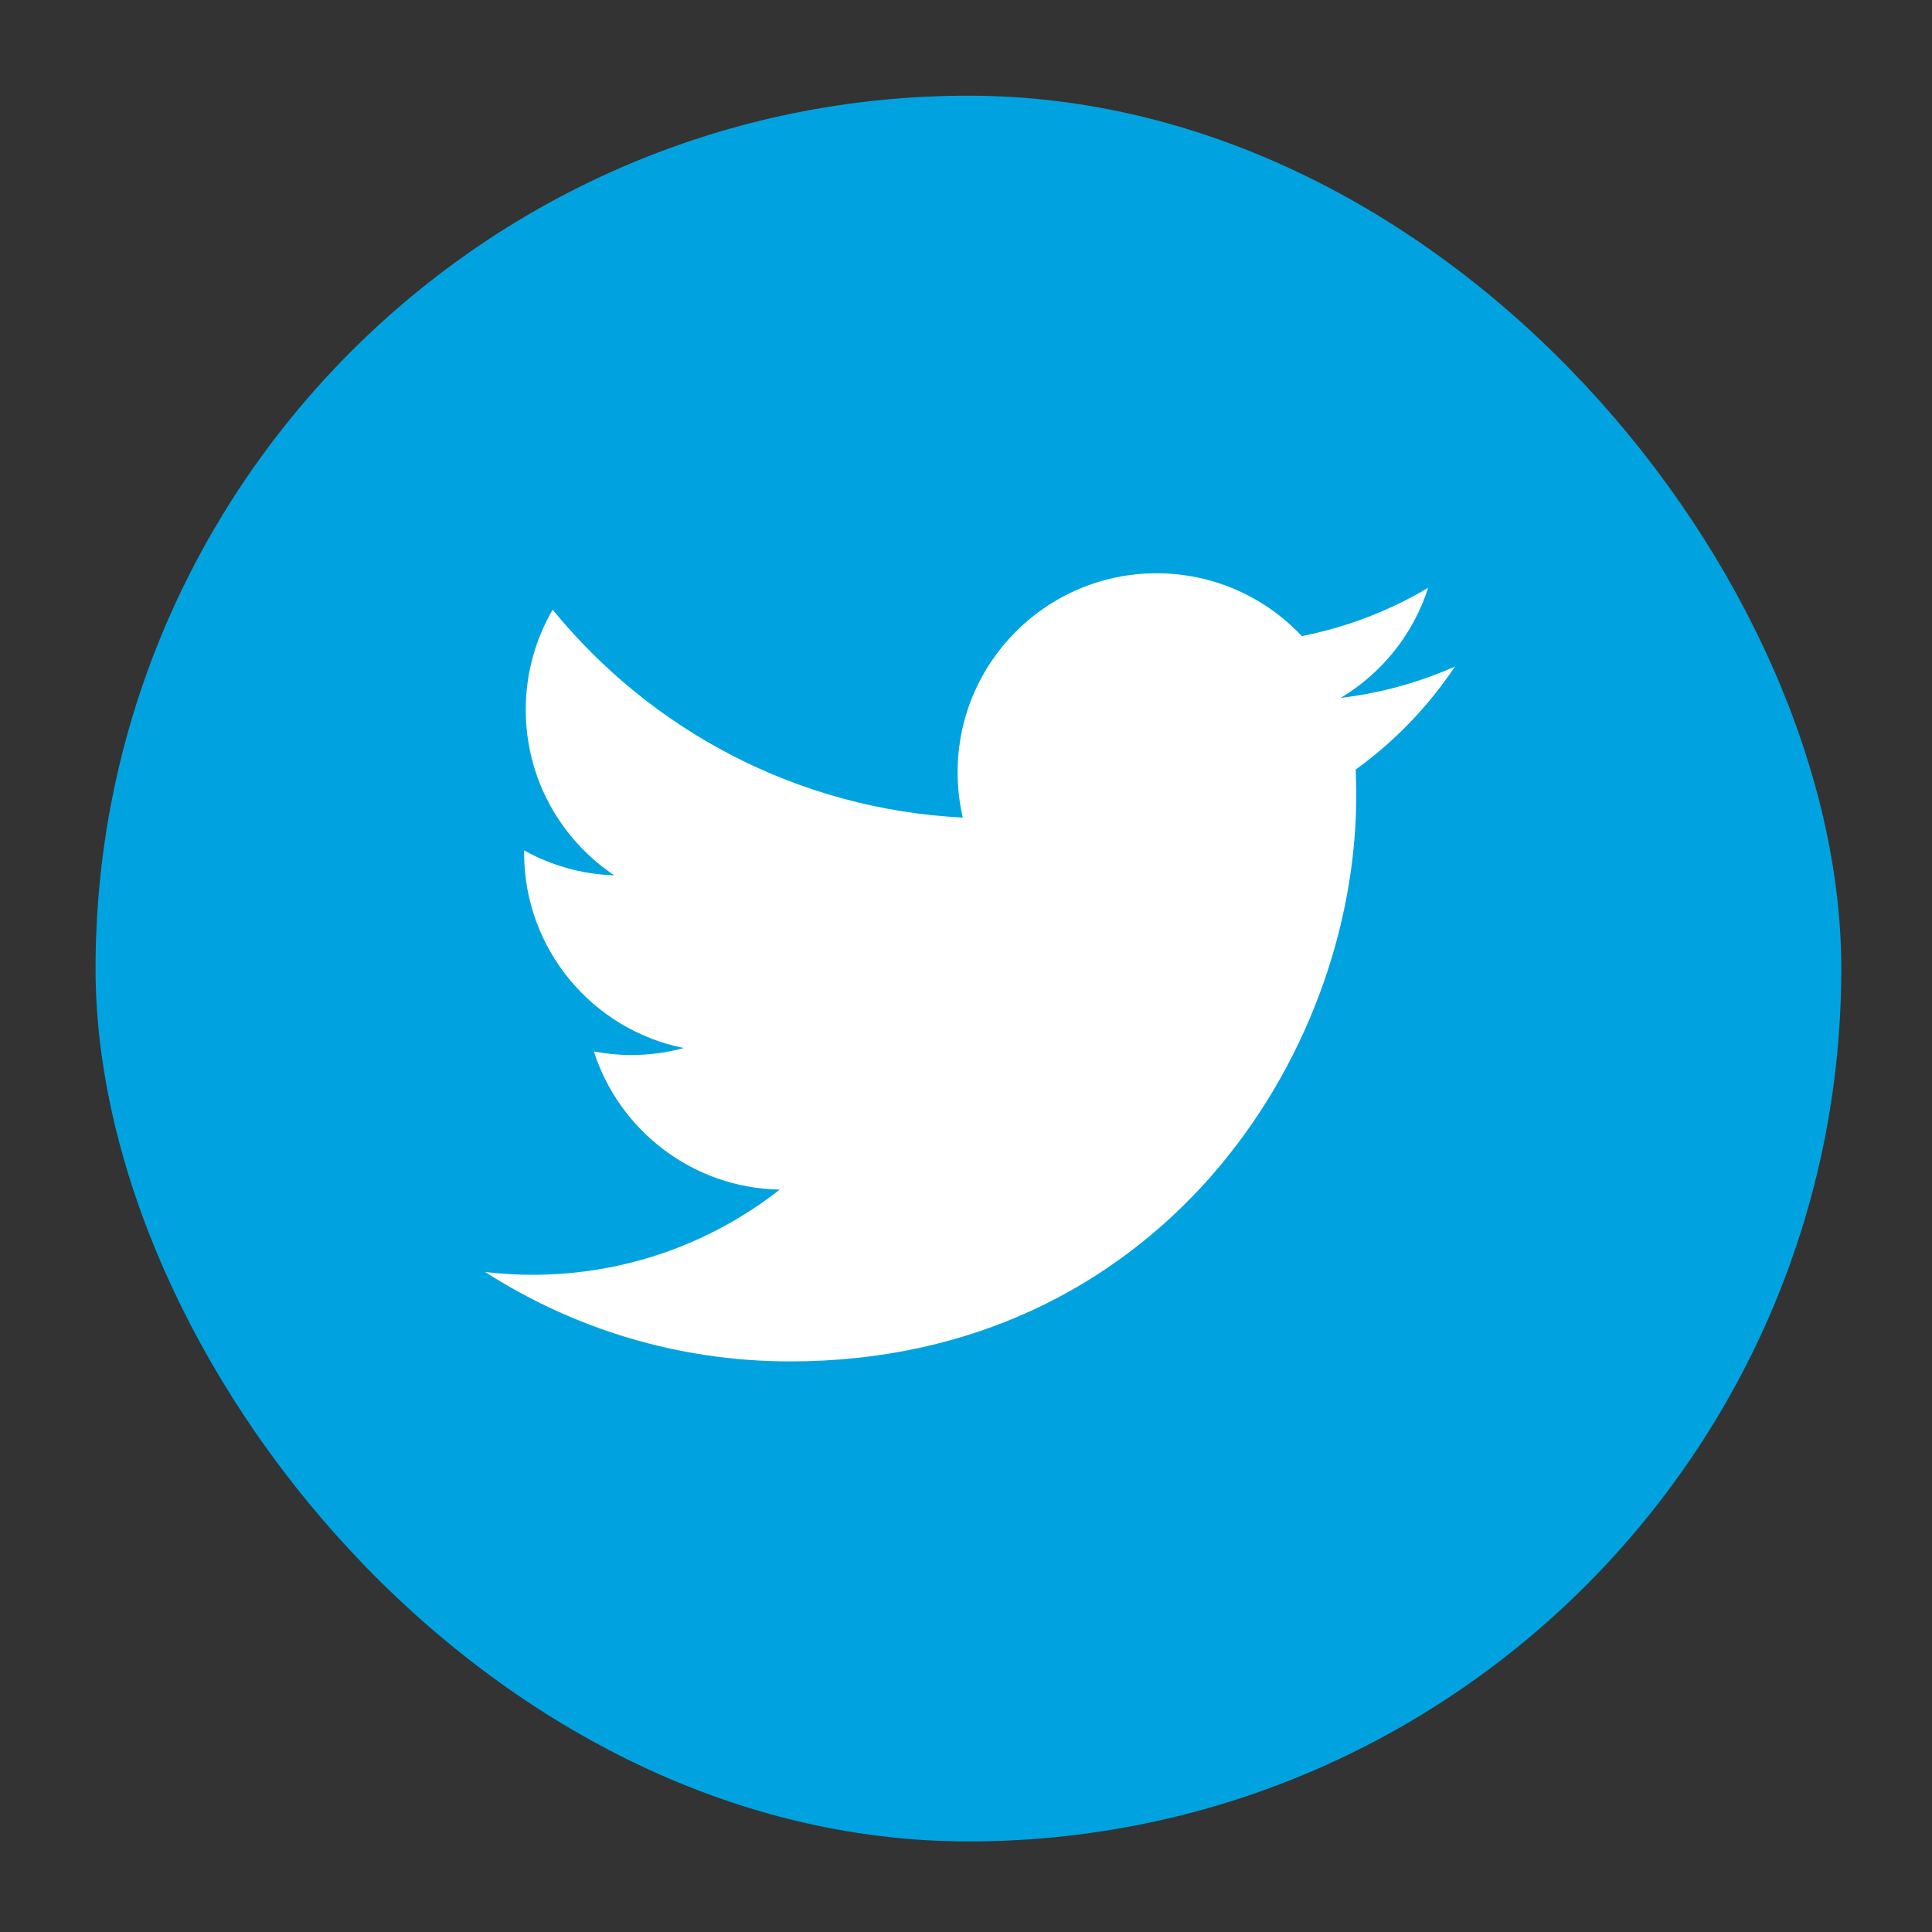 <?xml version="1.0" encoding="UTF-8" standalone="no"?>
<!-- Created with Inkscape (http://www.inkscape.org/) -->

<svg
   xmlns:dc="http://purl.org/dc/elements/1.1/"
   xmlns:cc="http://creativecommons.org/ns#"
   xmlns:rdf="http://www.w3.org/1999/02/22-rdf-syntax-ns#"
   xmlns:svg="http://www.w3.org/2000/svg"
   xmlns="http://www.w3.org/2000/svg"
   xmlns:sodipodi="http://sodipodi.sourceforge.net/DTD/sodipodi-0.dtd"
   xmlns:inkscape="http://www.inkscape.org/namespaces/inkscape"
   width="48"
   height="48"
   id="svg2"
   version="1.1"
   inkscape:version="0.48.4 r9939"
   viewBox="0 0 13.547 13.547"
   sodipodi:docname="birdie.svg">
  <rect x="0" y="0" width="13.547" height="13.547" fill="#333333" stroke="none"/>
  <defs
     id="defs4" />
  <sodipodi:namedview
     id="base"
     pagecolor="#ffffff"
     bordercolor="#666666"
     borderopacity="1.0"
     inkscape:pageopacity="0.0"
     inkscape:pageshadow="2"
     inkscape:zoom="8"
     inkscape:cx="29.685989"
     inkscape:cy="31.557412"
     inkscape:document-units="px"
     inkscape:current-layer="layer1"
     showgrid="false"
     inkscape:showpageshadow="false"
     borderlayer="true"
     units="px"
     inkscape:window-width="1366"
     inkscape:window-height="744"
     inkscape:window-x="0"
     inkscape:window-y="24"
     inkscape:window-maximized="1">
    <sodipodi:guide
       position="9,39"
       orientation="30,0"
       id="guide3285" />
    <sodipodi:guide
       position="9,9"
       orientation="0,30"
       id="guide3287" />
    <sodipodi:guide
       position="39,9"
       orientation="-30,0"
       id="guide3289" />
    <sodipodi:guide
       position="39,39"
       orientation="0,-30"
       id="guide3291" />
  </sodipodi:namedview>
  <g
     inkscape:label="Capa 1"
     inkscape:groupmode="layer"
     id="layer1"
     transform="translate(0,-283.453)">
    <rect
       y="284.124"
       x="0.67"
       height="12.241"
       width="12.241"
       id="rect3316"
       style="fill:#00a3e0;fill-opacity:1;stroke:none"
       ry="6.121" />
    <g
       transform="matrix(0.034,0,0,-0.034,3.402,292.999)"
       inkscape:label="ink_ext_XXXXXX"
       id="g10"
       style="fill:#ffffff">
      <path
         d="m 200,143.296 c -7.358,-3.264 -15.267,-5.469 -23.566,-6.461 8.47,5.078 14.977,13.119 18.041,22.701 -7.929,-4.703 -16.71,-8.117 -26.057,-9.957 -7.484,7.975 -18.148,12.957 -29.95,12.957 -22.66,0 -41.033,-18.371 -41.033,-41.031 0,-3.216 0.363,-6.348 1.062,-9.351 -34.102,1.711 -64.337,18.047 -84.574,42.872 -3.532,-6.06 -5.556,-13.109 -5.556,-20.629 0,-14.236 7.244,-26.795 18.254,-34.153 -6.726,0.213 -13.053,2.059 -18.585,5.132 -0.004,-0.171 -0.004,-0.342 -0.004,-0.516 0,-19.88 14.144,-36.464 32.914,-40.234 -3.443,-0.938 -7.068,-1.44 -10.81,-1.44 -2.644,0 -5.215,0.258 -7.72,0.736 C 27.639,47.622 42.793,35.758 60.748,35.428 46.705,24.422 29.013,17.862 9.788,17.862 6.476,17.862 3.21,18.057 0,18.436 18.159,6.794 39.727,0 62.899,0 138.372,0 179.645,62.524 179.645,116.747 c 0,1.779 -0.041,3.548 -0.12,5.308 8.018,5.786 14.974,13.012 20.475,21.241"
         style="fill:#ffffff;fill-opacity:1;fill-rule:nonzero;stroke:none"
         id="path14"
         inkscape:connector-curvature="0" />
    </g>
  </g>
</svg>
